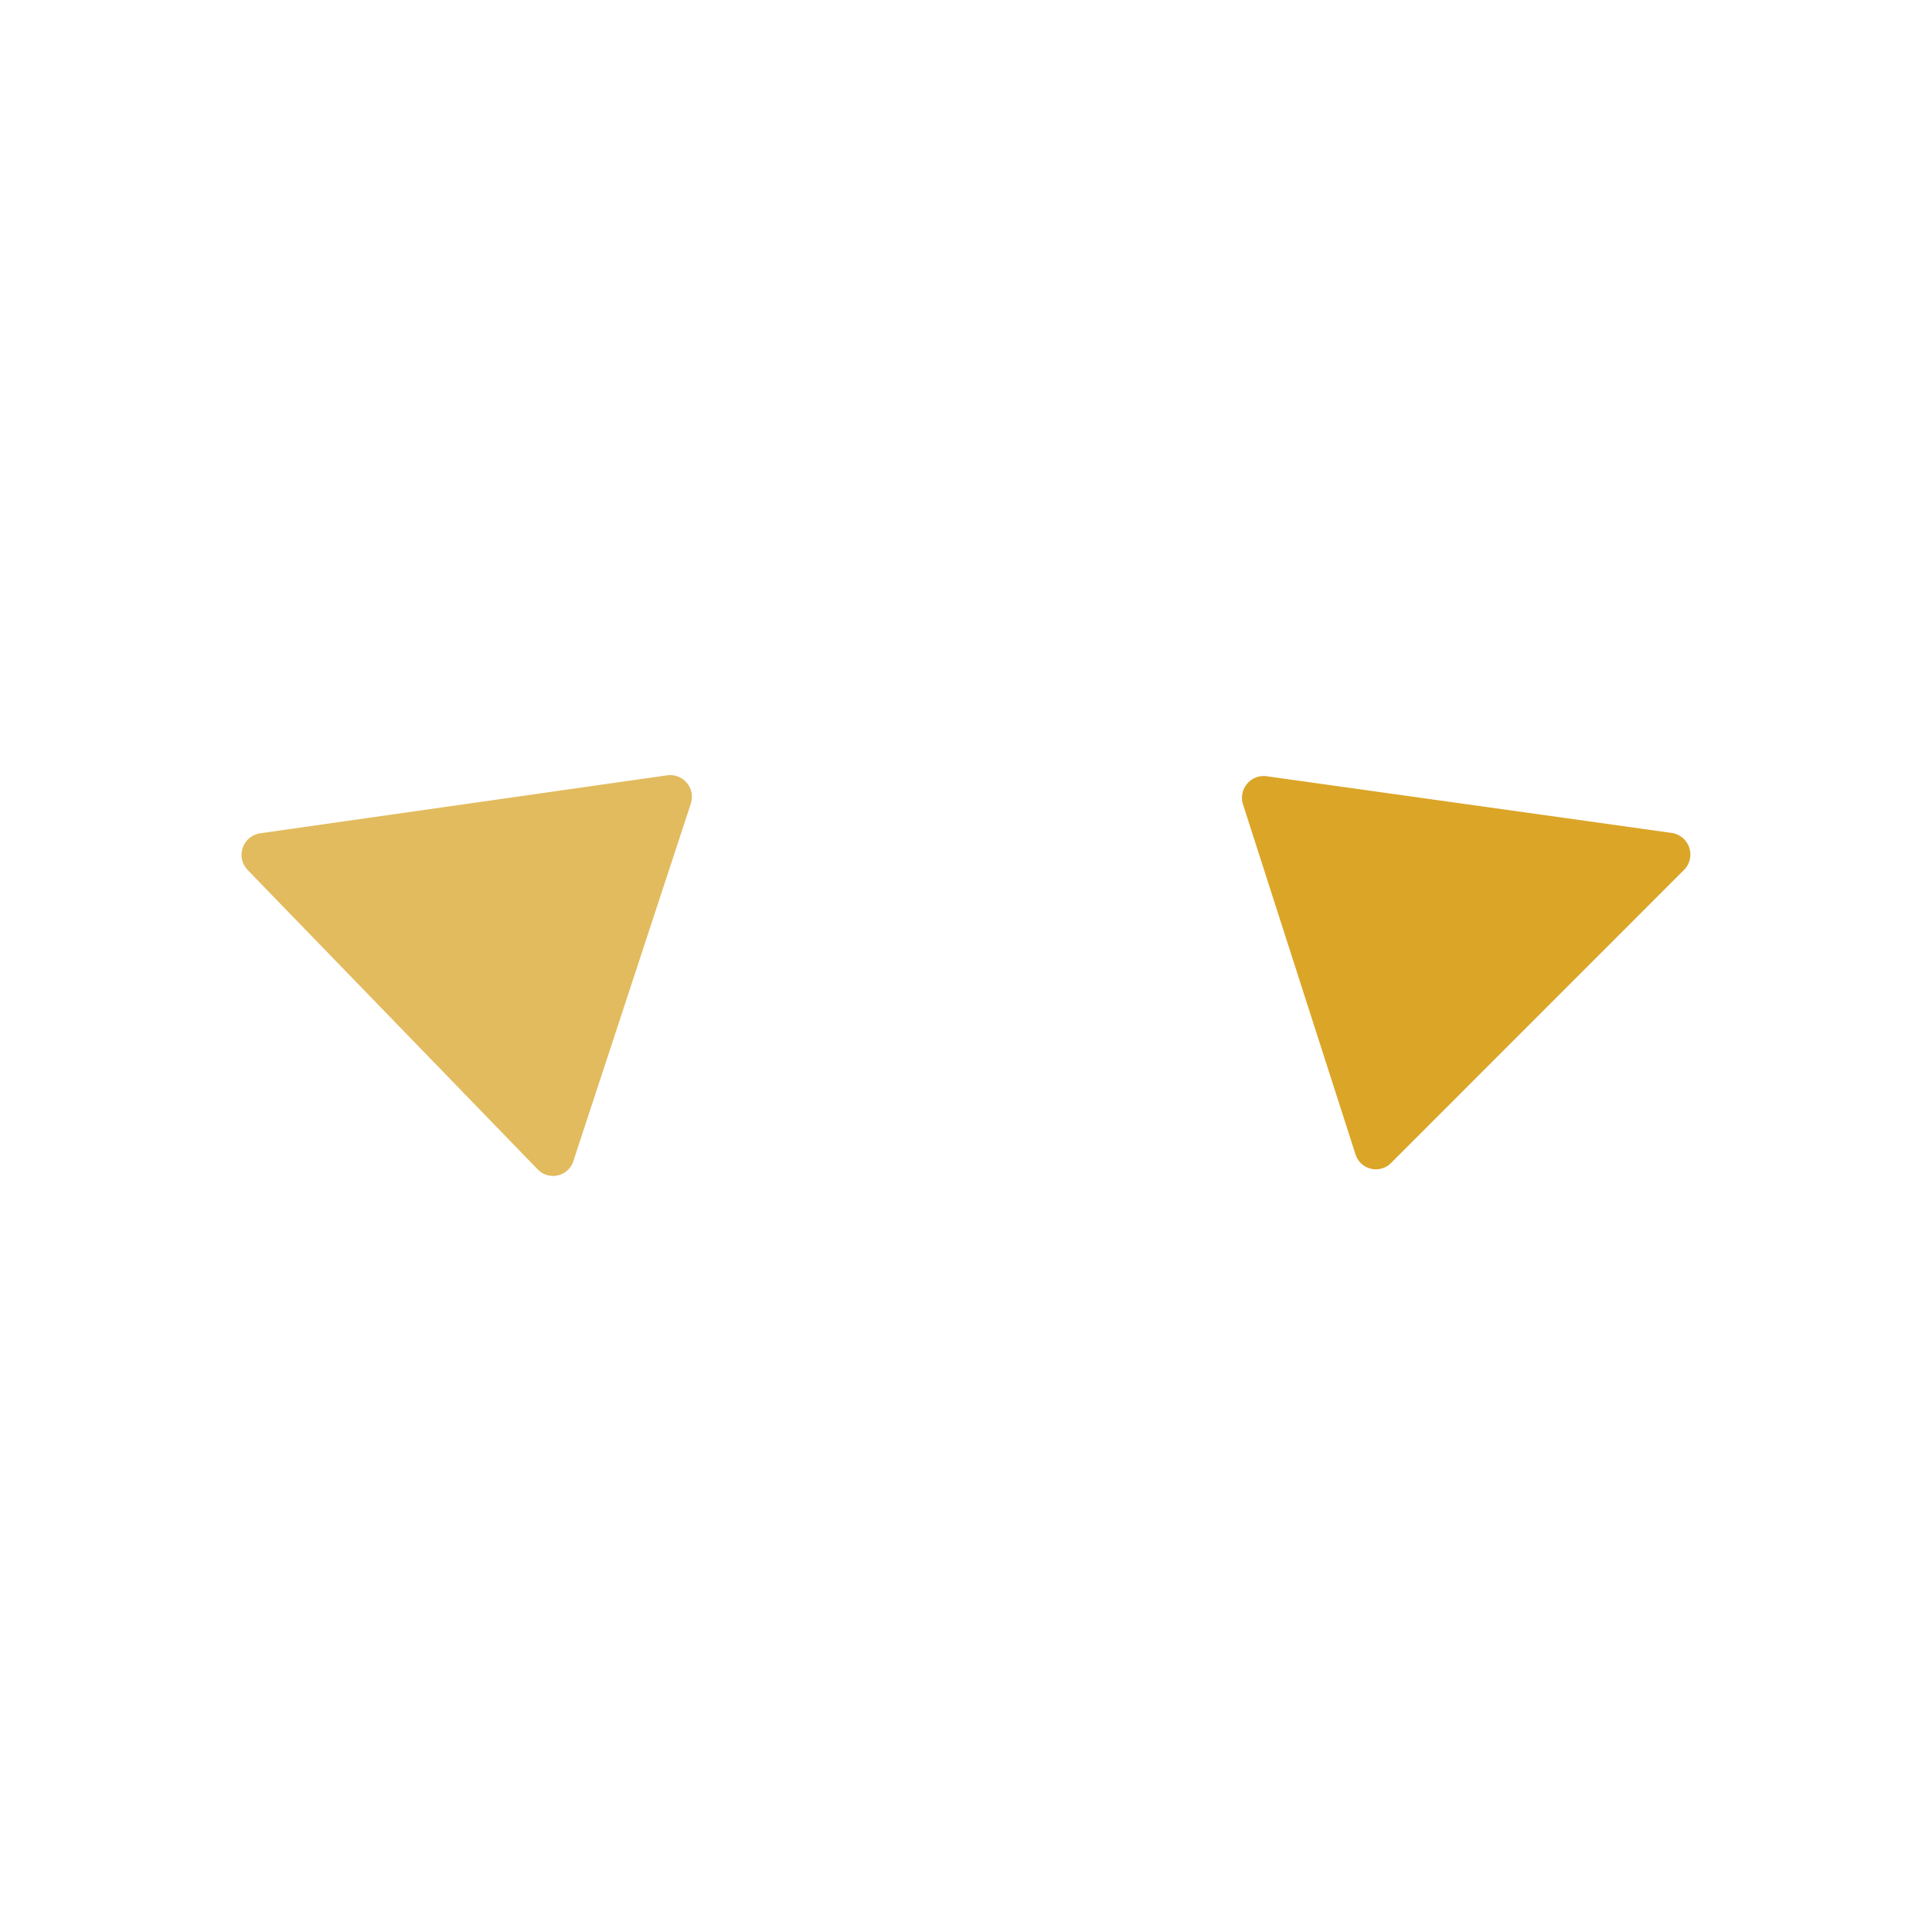 <svg xmlns="http://www.w3.org/2000/svg" width="3em" height="3em" viewBox="0 0 24 24"><g fill="none"><path fill="#E2BB5E" d="M8.581 9.985a.27.27 0 0 0-.291-.354l-5.055.72a.271.271 0 0 0-.16.455l3.6 3.716a.265.265 0 0 0 .45-.106z"/><path fill="url(#)" d="M6.745 20.393a.265.265 0 0 0 .376.317l4.727-2.244a.27.27 0 0 1 .222 0l4.94 2.24a.27.27 0 0 0 .365-.334c-.932-2.806-1.774-5.58-2.674-8.38a.266.266 0 0 0-.476-.053l-1.996 3.578a.27.27 0 0 1-.238.138h-.085a.26.26 0 0 1-.232-.143L9.736 11.95a.27.27 0 0 0-.233-.143h-.026a.266.266 0 0 0-.26.19a244 244 0 0 0-2.472 8.396"/><path fill="#DBA527" d="M16.838 14.338a.266.266 0 0 0 .328.177a.26.26 0 0 0 .117-.071l3.636-3.637a.271.271 0 0 0-.153-.46l-5.029-.704a.27.27 0 0 0-.296.349z"/><path fill="url(#)" d="M14.024 9.551a.32.32 0 0 0 0-.248l-.027-.064l-1.784-5.78a.264.264 0 0 0-.513 0l-1.747 5.78l-.026.085a.3.3 0 0 0 .01.201l1.731 3.991a.28.28 0 0 0 .244.16h.063a.27.27 0 0 0 .244-.16l1.8-3.965z"/><defs><linearGradient id="" x1="-3.297" x2="27.102" y1="1.487" y2="1.487" gradientUnits="userSpaceOnUse"><stop offset=".49" stop-color="#E2BB5E"/><stop offset=".5" stop-color="#DBA527"/></linearGradient><linearGradient id="" x1="3.003" x2="21.001" y1="10.901" y2="10.901" gradientUnits="userSpaceOnUse"><stop offset=".49" stop-color="#E2BB5E"/><stop offset=".5" stop-color="#DBA527"/></linearGradient></defs></g></svg>